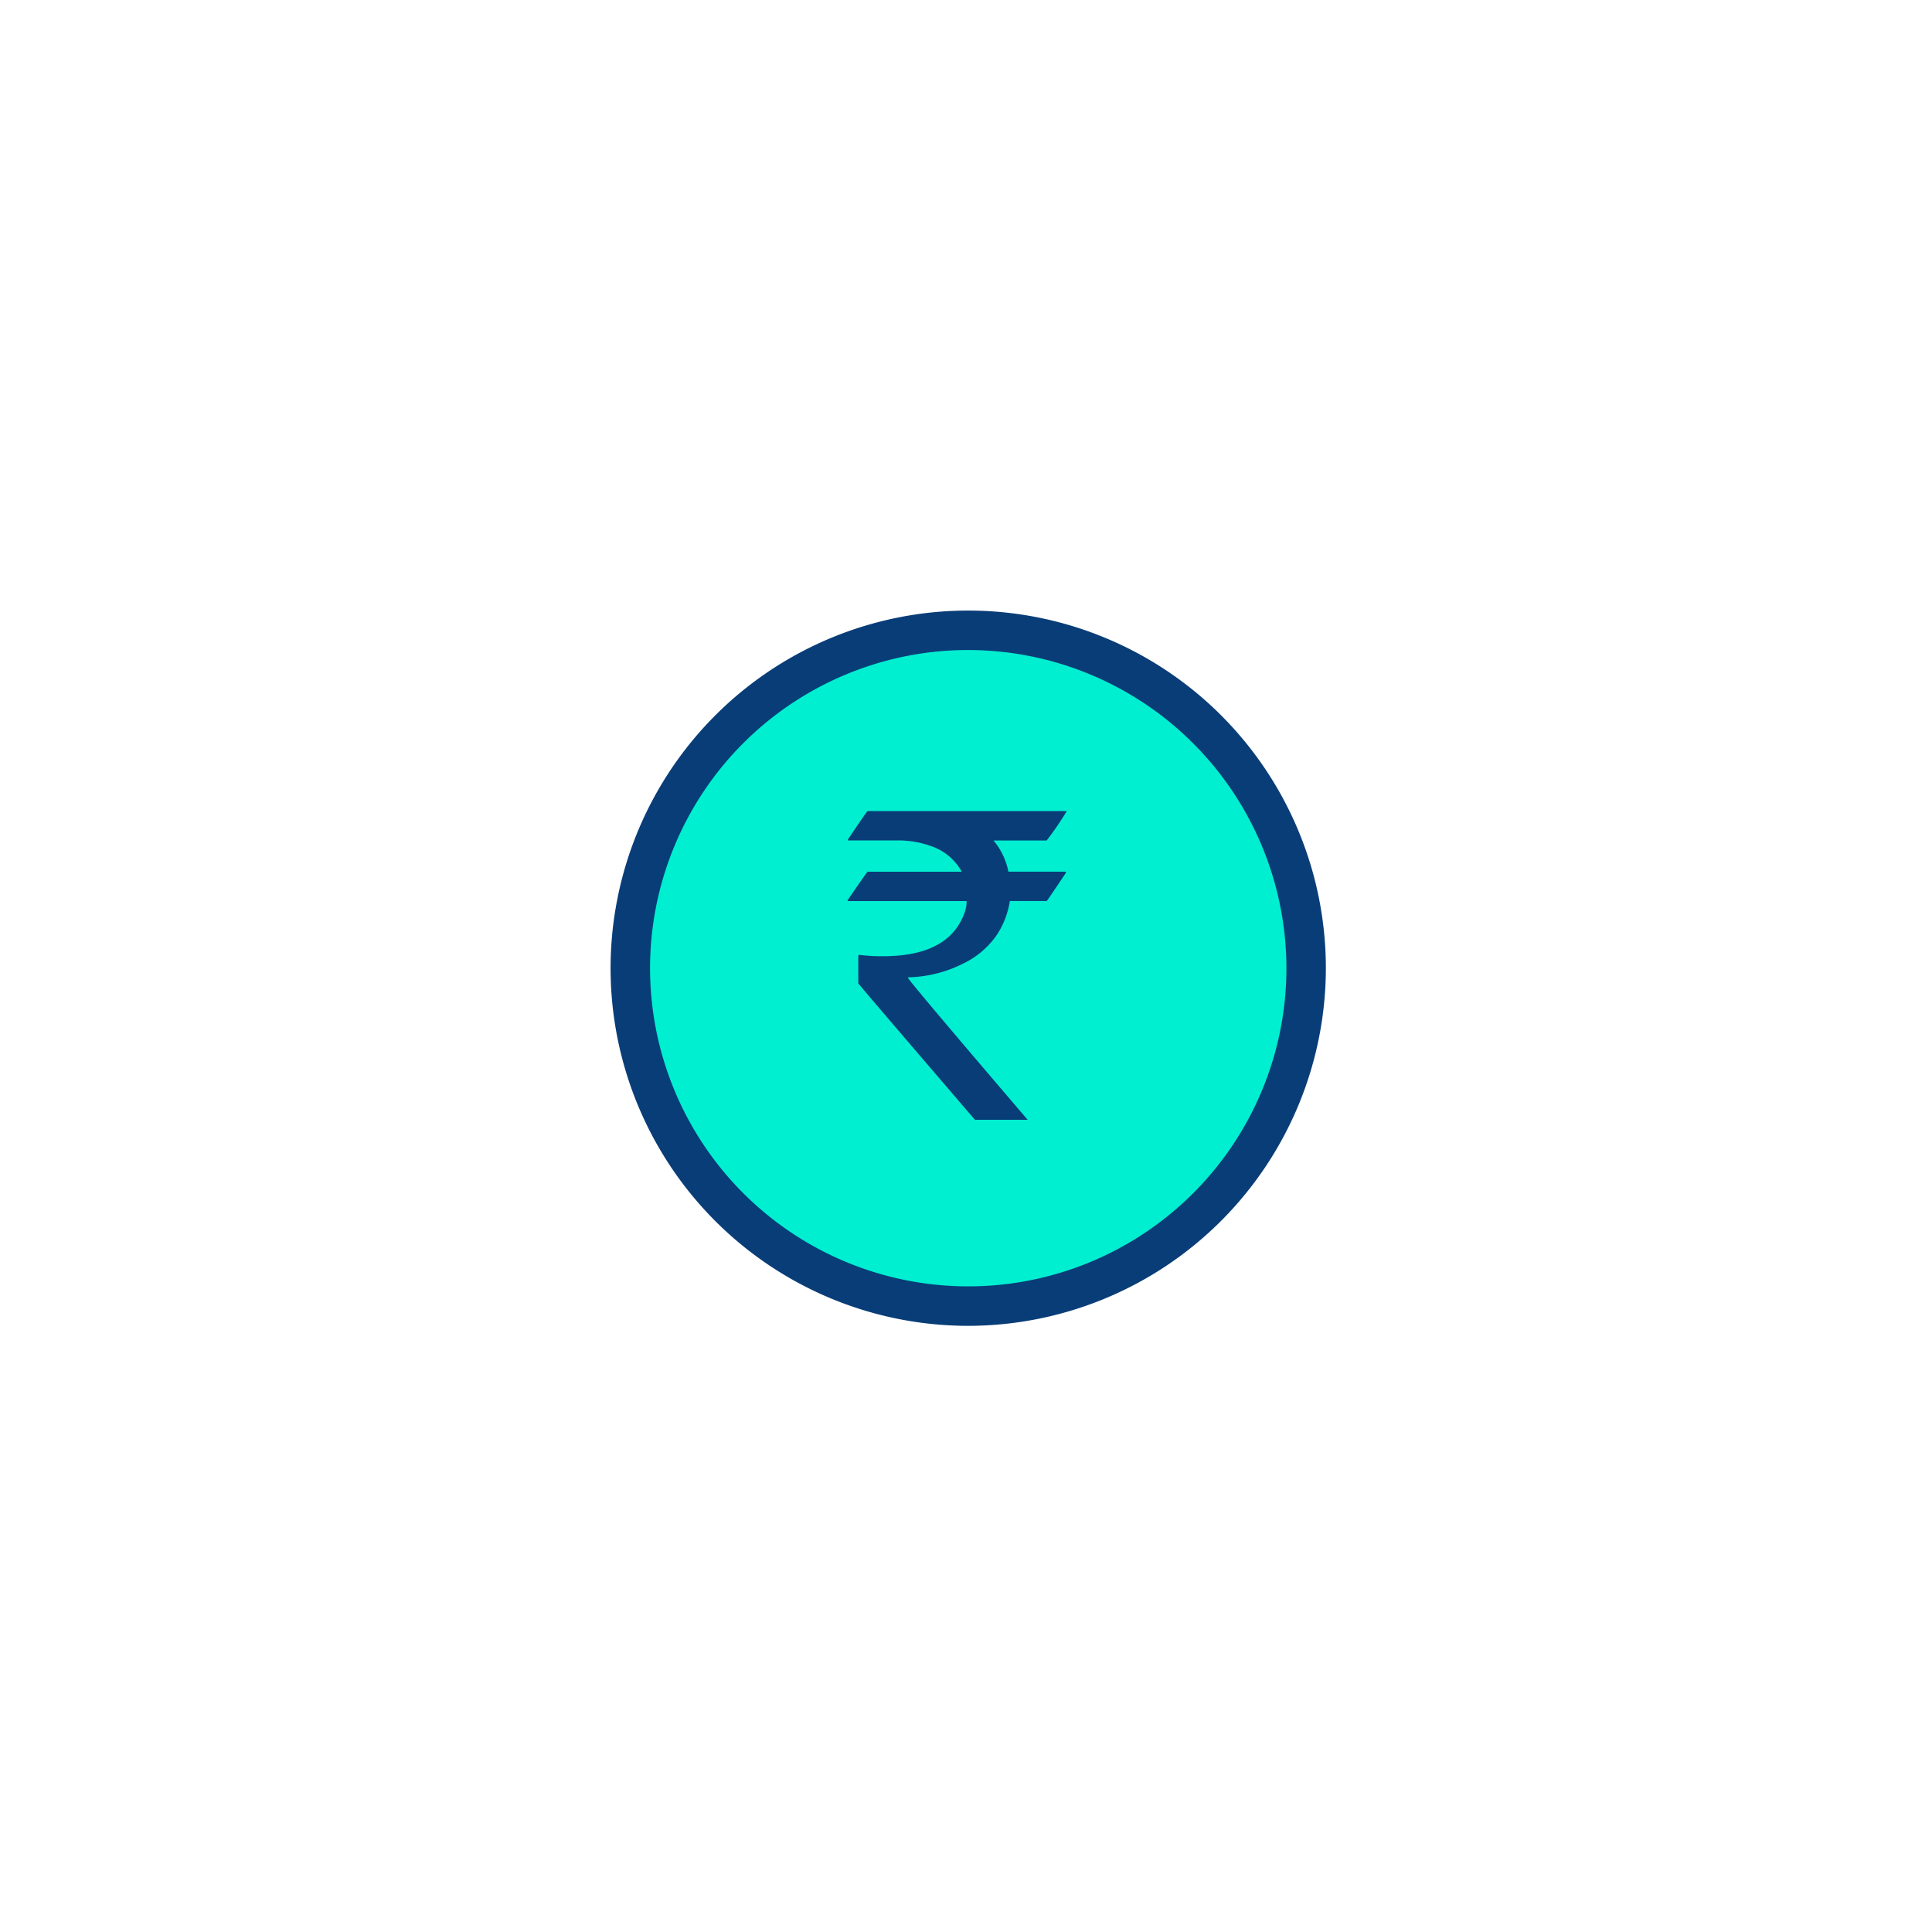 <svg xmlns="http://www.w3.org/2000/svg" xmlns:xlink="http://www.w3.org/1999/xlink" width="106" height="106" viewBox="0 0 106 106"><defs><style>.a{fill:#fff;}.b{fill:#00efd1;}.c{fill:#093d78;}.d{filter:url(#a);}</style><filter id="a" x="0" y="0" width="106" height="106" filterUnits="userSpaceOnUse"><feOffset input="SourceAlpha"/><feGaussianBlur stdDeviation="3.5" result="b"/><feFlood flood-opacity="0.102"/><feComposite operator="in" in2="b"/><feComposite in="SourceGraphic"/></filter></defs><g transform="translate(-551.5 -2961.5)"><g class="d" transform="matrix(1, 0, 0, 1, 551.5, 2961.5)"><circle class="a" cx="42.5" cy="42.5" r="42.5" transform="translate(10.5 10.5)"/></g><g transform="translate(-1254.163 2627.958)"><g transform="translate(1839.163 367.042)"><ellipse class="b" cx="18.54" cy="18.54" rx="18.54" ry="18.54" transform="translate(1.082 1.082)"/><path class="c" d="M1876.319,424.96a19.622,19.622,0,1,1,19.621-19.622A19.644,19.644,0,0,1,1876.319,424.96Zm0-37.08a17.457,17.457,0,1,0,17.457,17.457A17.477,17.477,0,0,0,1876.319,387.881Z" transform="translate(-1856.696 -385.717)"/></g><g transform="translate(1852.163 378.042)"><path class="c" d="M1846.825,381.3h10.914v.023a16.857,16.857,0,0,1-1.089,1.589h-2.915a3.815,3.815,0,0,1,.816,1.712h3.108c.037.008.057.023.057.046q-1.044,1.565-1.066,1.565h-2.02a4.618,4.618,0,0,1-.771,1.94,4.734,4.734,0,0,1-1.78,1.486,7.035,7.035,0,0,1-3.04.76v.023q0,.113,6.568,7.793h-2.892q-6.4-7.453-6.4-7.488V389.24l.023-.057a9.566,9.566,0,0,0,1.327.08q3.584,0,4.458-2.326a1.874,1.874,0,0,0,.137-.7h-6.489a.04.04,0,0,1-.045-.045q1.076-1.566,1.1-1.566h5.151V384.6a3.022,3.022,0,0,0-1.714-1.395,5.326,5.326,0,0,0-1.634-.295h-2.881v-.057Q1846.79,381.3,1846.825,381.3Z" transform="translate(-1845.725 -381.299)"/></g></g></g></svg>